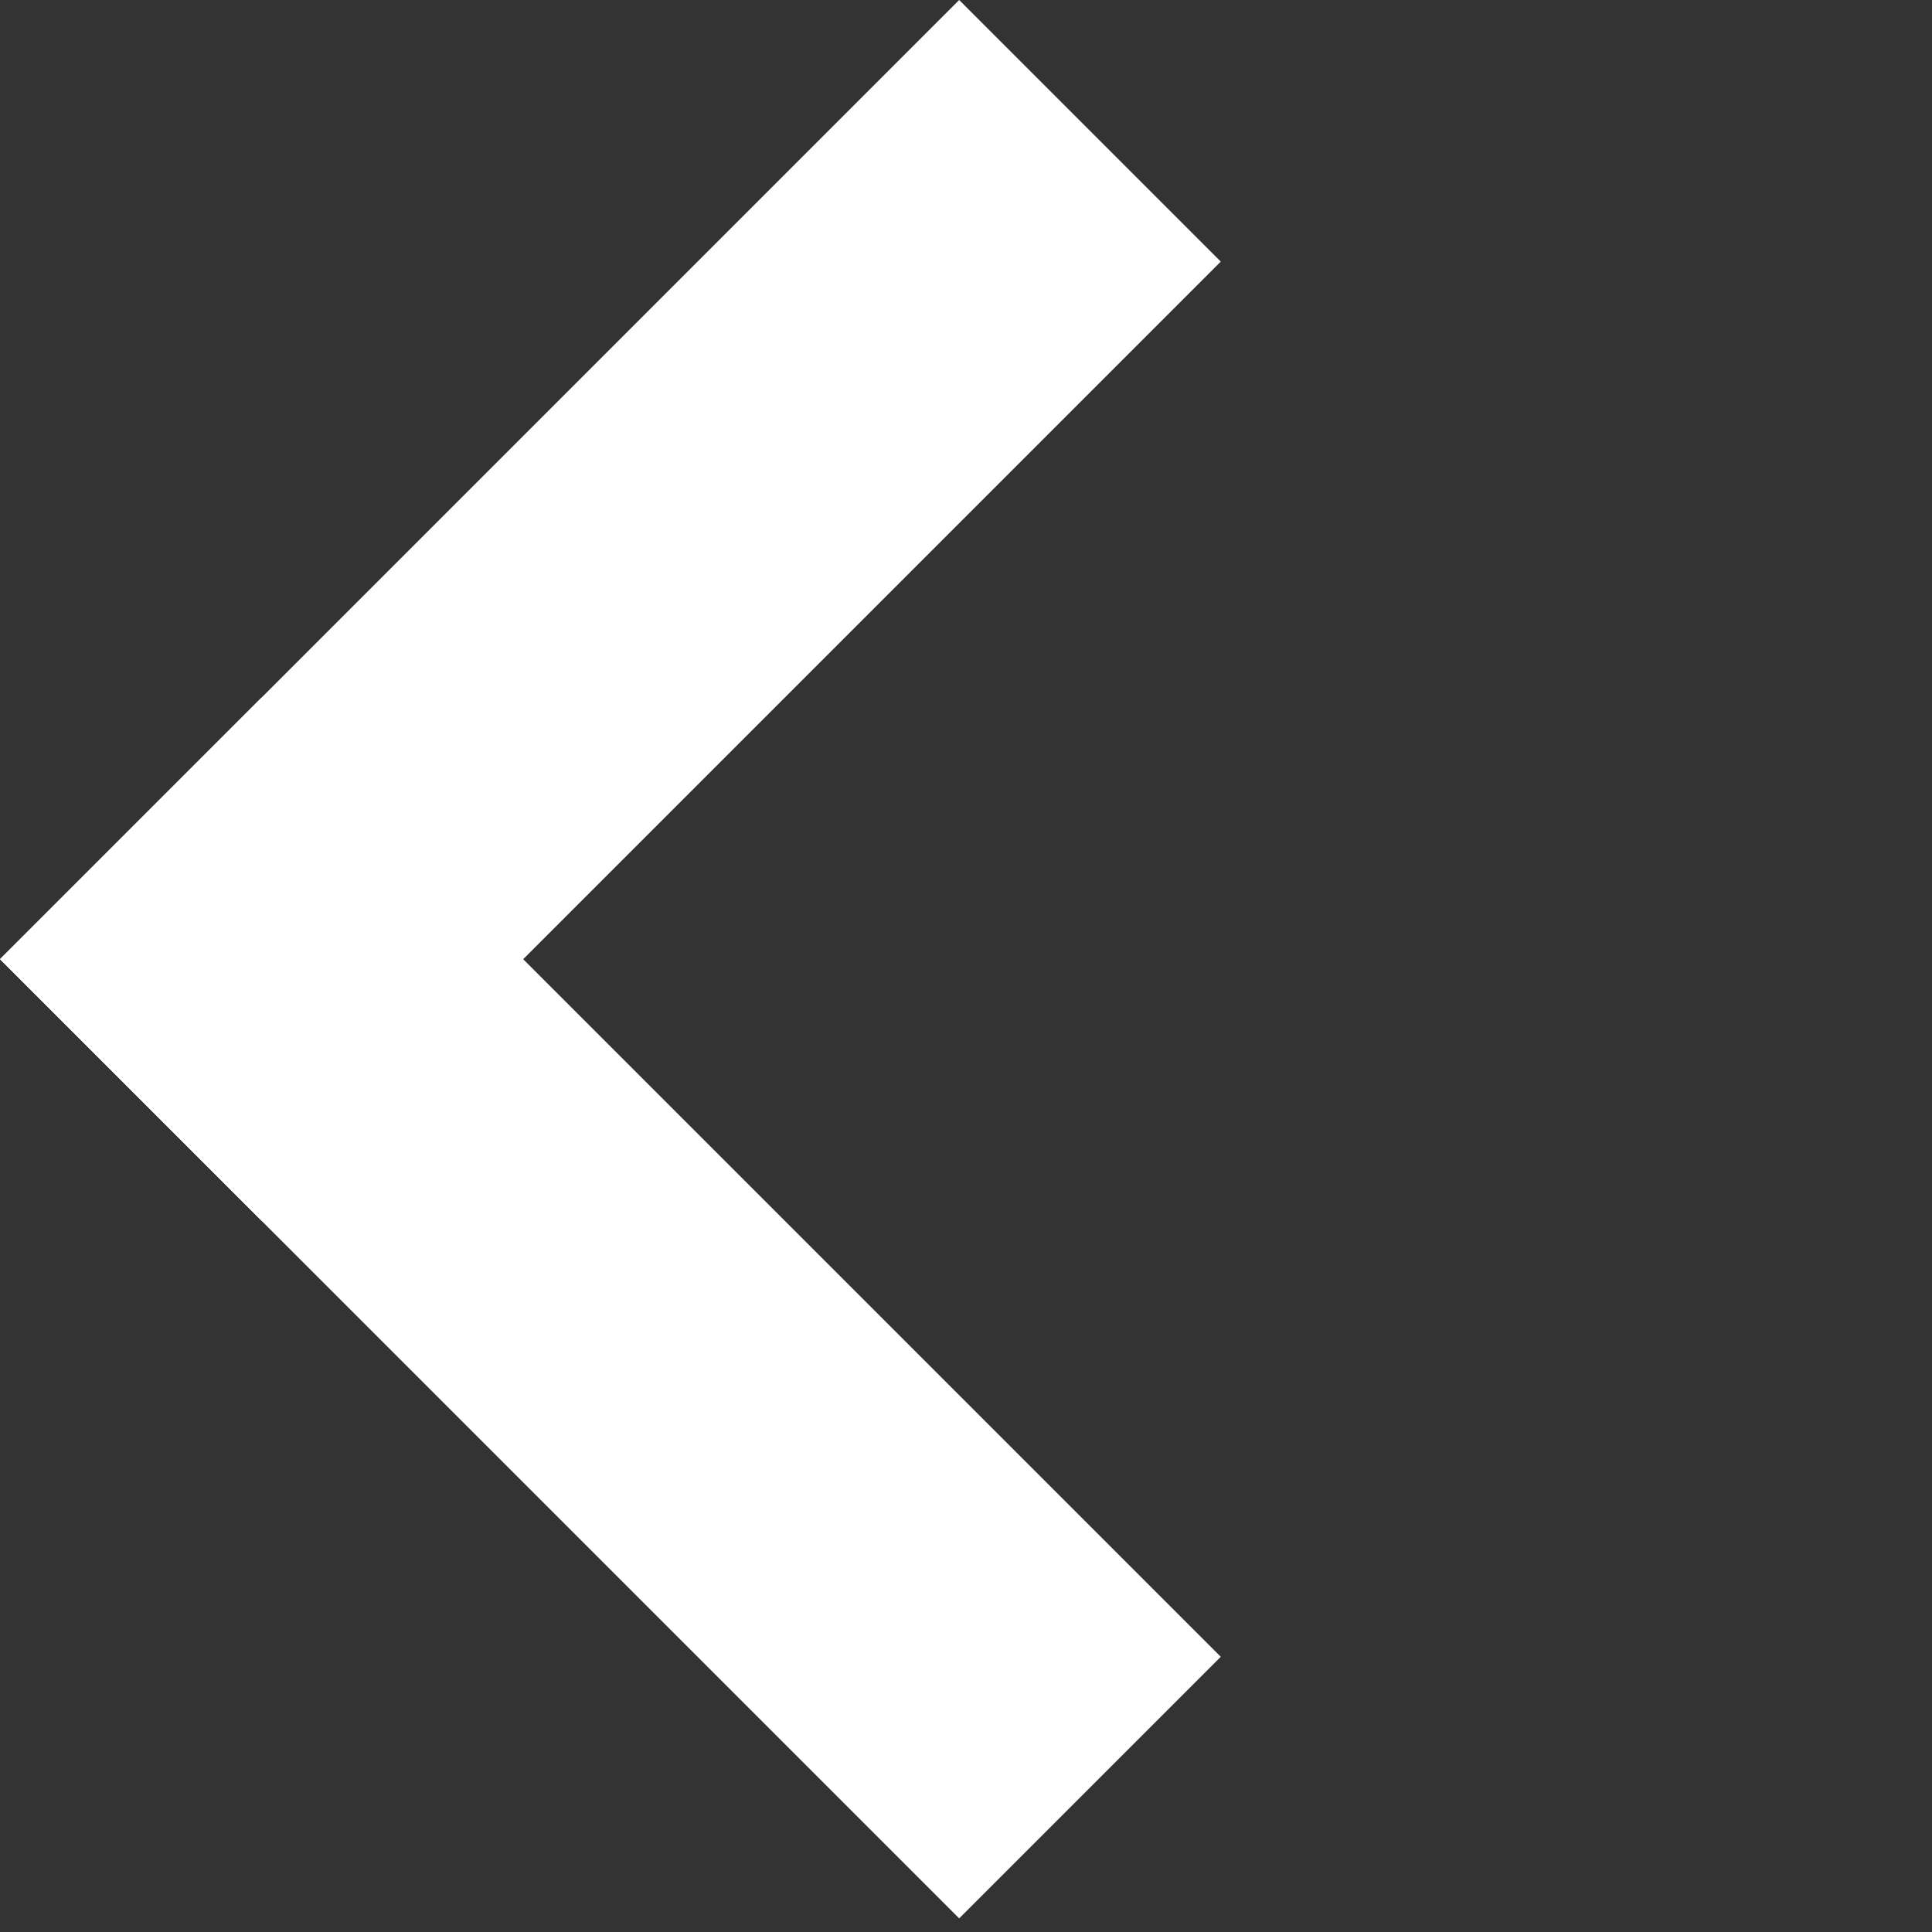 <svg width="47" height="47" viewBox="0 0 47 47" fill="none" xmlns="http://www.w3.org/2000/svg">
<rect x="0" y="0" width="47" height="47" fill="#333333" stroke="none"/>
<rect x="23.334" y="46.669" width="33" height="9" transform="rotate(-135 23.334 46.669)" fill="white"/>
<rect x="29.698" y="6.364" width="33" height="9" transform="rotate(135 29.698 6.364)" fill="white"/>
</svg>
